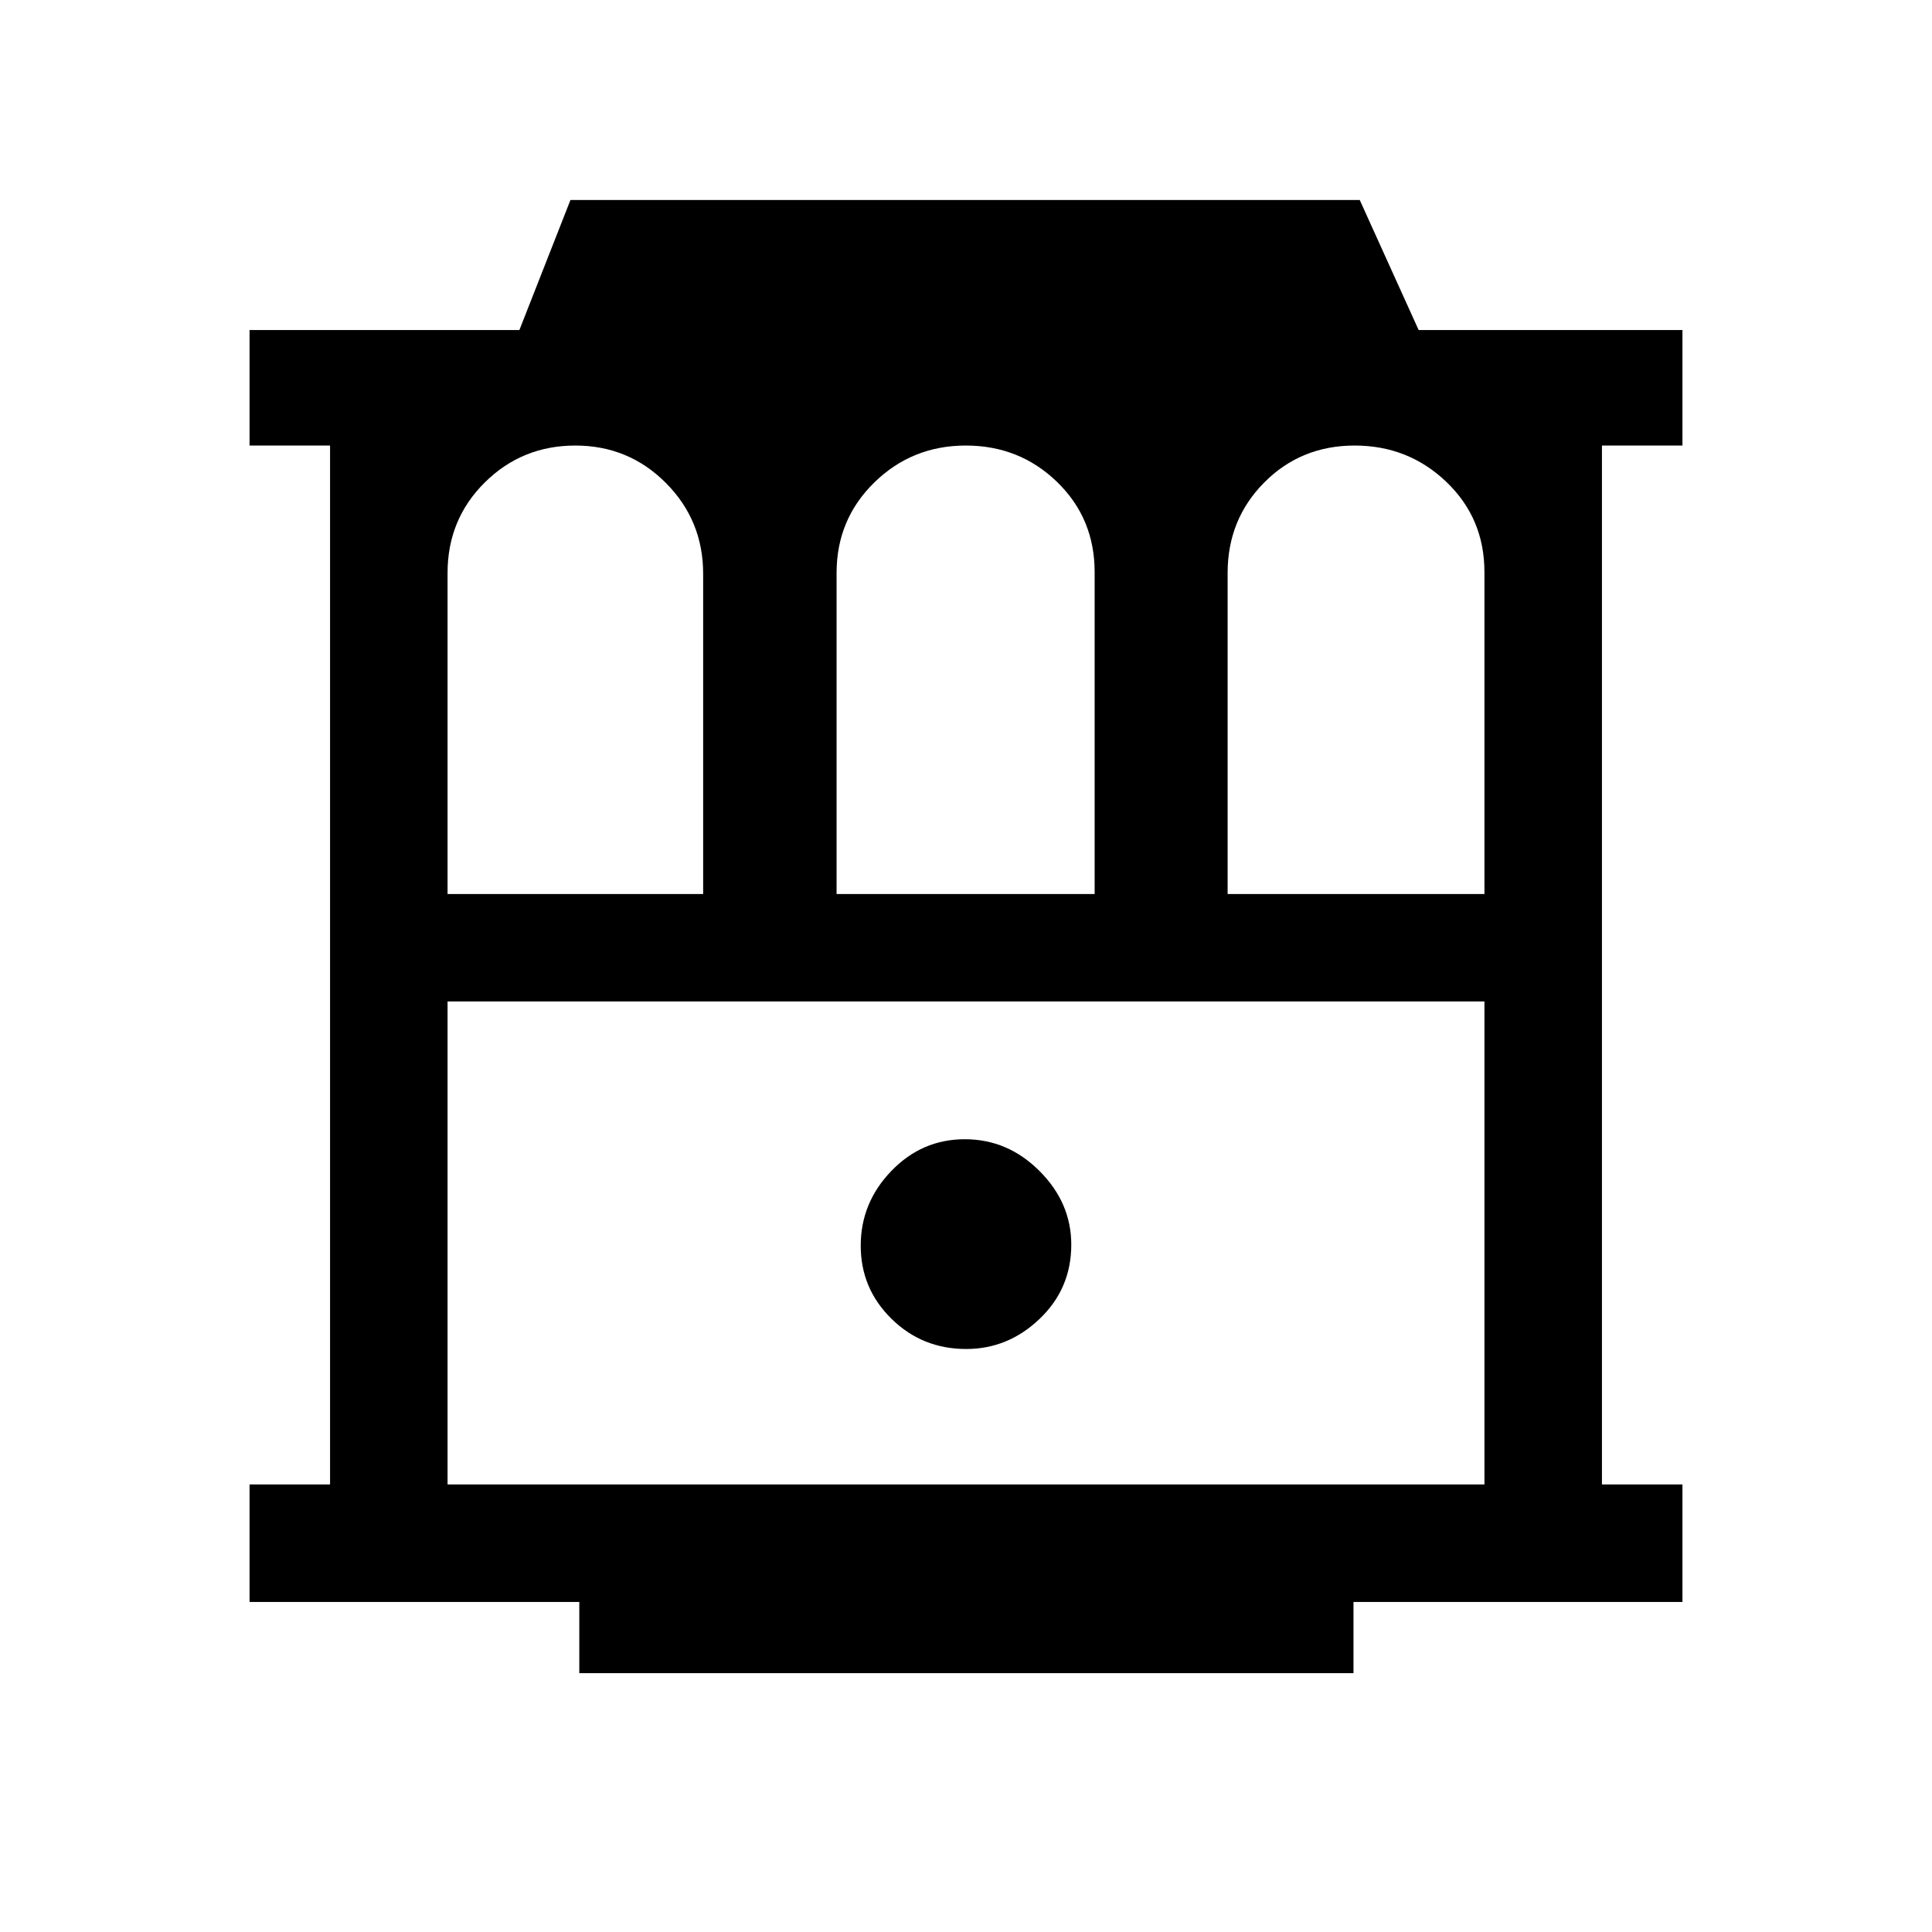 <svg xmlns="http://www.w3.org/2000/svg" height="48" viewBox="0 -960 960 960" width="48"><path d="M287.85-128.62V-164H124v-58.39h40v-516.22h-40V-796h134.08l25.37-64.61h392.2L704.92-796H836v57.39h-40v516.22h40V-164H672.54v35.38H287.85Zm-65.46-93.77h515.22v-240H222.39v240Zm257.7-67.3q20.83 0 36.52-15 15.7-15 15.7-36.84 0-20.83-15.79-36.61-15.78-15.78-37.11-15.78t-36.52 15.78q-15.2 15.78-15.2 37.11 0 21.34 15.29 36.34 15.28 15 37.11 15Zm-257.7-226.08h127v-159.11q0-26.56-18.53-45.15-18.52-18.58-44.98-18.58-26.46 0-44.98 18.33-18.51 18.34-18.51 44.97v159.54Zm193.3 0h128.23v-159.96q0-26.71-18.67-44.8-18.67-18.08-45.35-18.08-26.67 0-45.44 18.33-18.77 18.34-18.77 44.97v159.54Zm194.31 0h127.61v-159.96q0-26.71-18.9-44.8-18.91-18.08-45.59-18.08-26.67 0-44.9 18.33Q610-701.94 610-675.31v159.54Zm-387.61 53.38h515.22-515.22Z"/></svg>